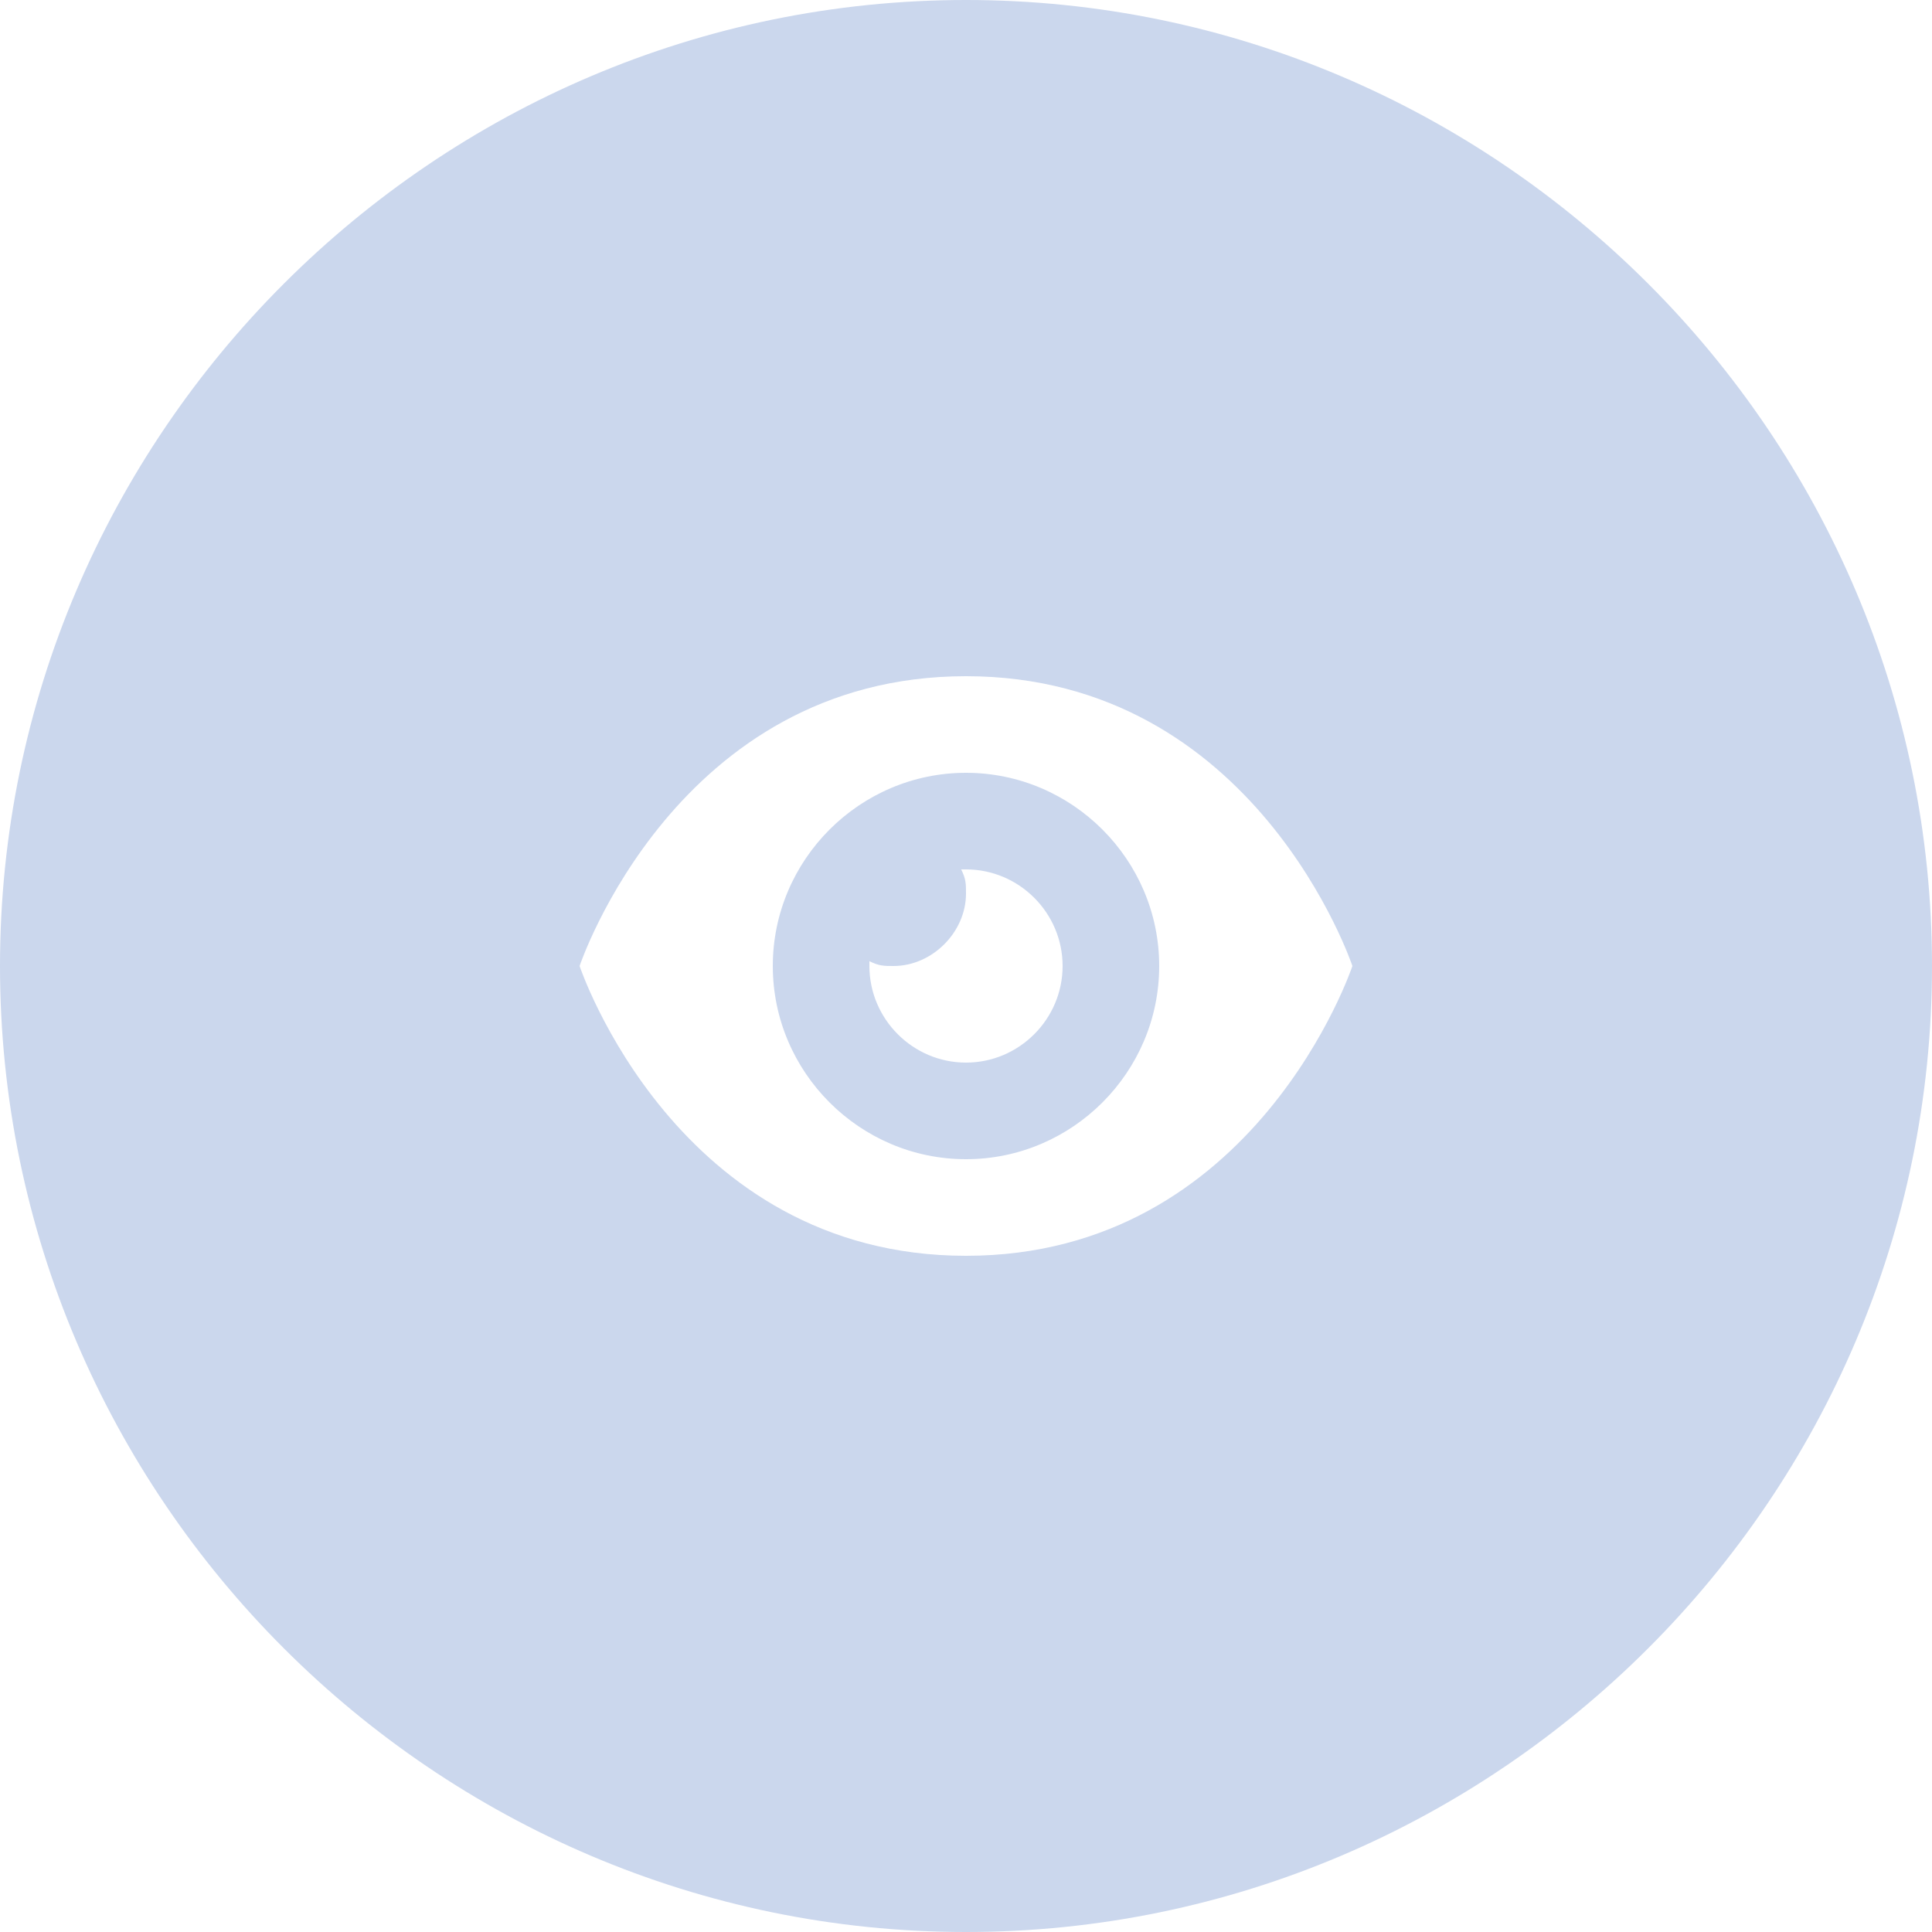 <?xml version="1.0" encoding="utf-8"?>
<!-- Generator: Adobe Illustrator 18.1.0, SVG Export Plug-In . SVG Version: 6.00 Build 0)  -->
<!DOCTYPE svg PUBLIC "-//W3C//DTD SVG 1.1//EN" "http://www.w3.org/Graphics/SVG/1.1/DTD/svg11.dtd">
<svg version="1.1" id="Layer_1" xmlns="http://www.w3.org/2000/svg" xmlns:xlink="http://www.w3.org/1999/xlink" x="0px" y="0px"
	 viewBox="0 0 40 40" enable-background="new 0 0 40 40" xml:space="preserve">
<g>
	<g>
		<path fill-rule="evenodd" clip-rule="evenodd" fill="#CBD7ED" d="M20,16c-2.2,0-4,1.8-4,4c0,2.2,1.8,4,4,4c2.2,0,4-1.8,4-4
			C24,17.8,22.2,16,20,16z M20,22c-1.1,0-2-0.9-2-2c0,0,0-0.1,0-0.1c0.2,0.1,0.3,0.1,0.5,0.1c0.8,0,1.5-0.7,1.5-1.5
			c0-0.2,0-0.3-0.1-0.5c0,0,0.1,0,0.1,0c1.1,0,2,0.9,2,2C22,21.1,21.1,22,20,22z M20,0C9,0,0,9,0,20c0,11,9,20,20,20s20-9,20-20
			C40,9,31,0,20,0z M20,26c-6,0-8-6-8-6s2-6,8-6s8,6,8,6S26,26,20,26z"/>
	</g>
</g>
</svg>
